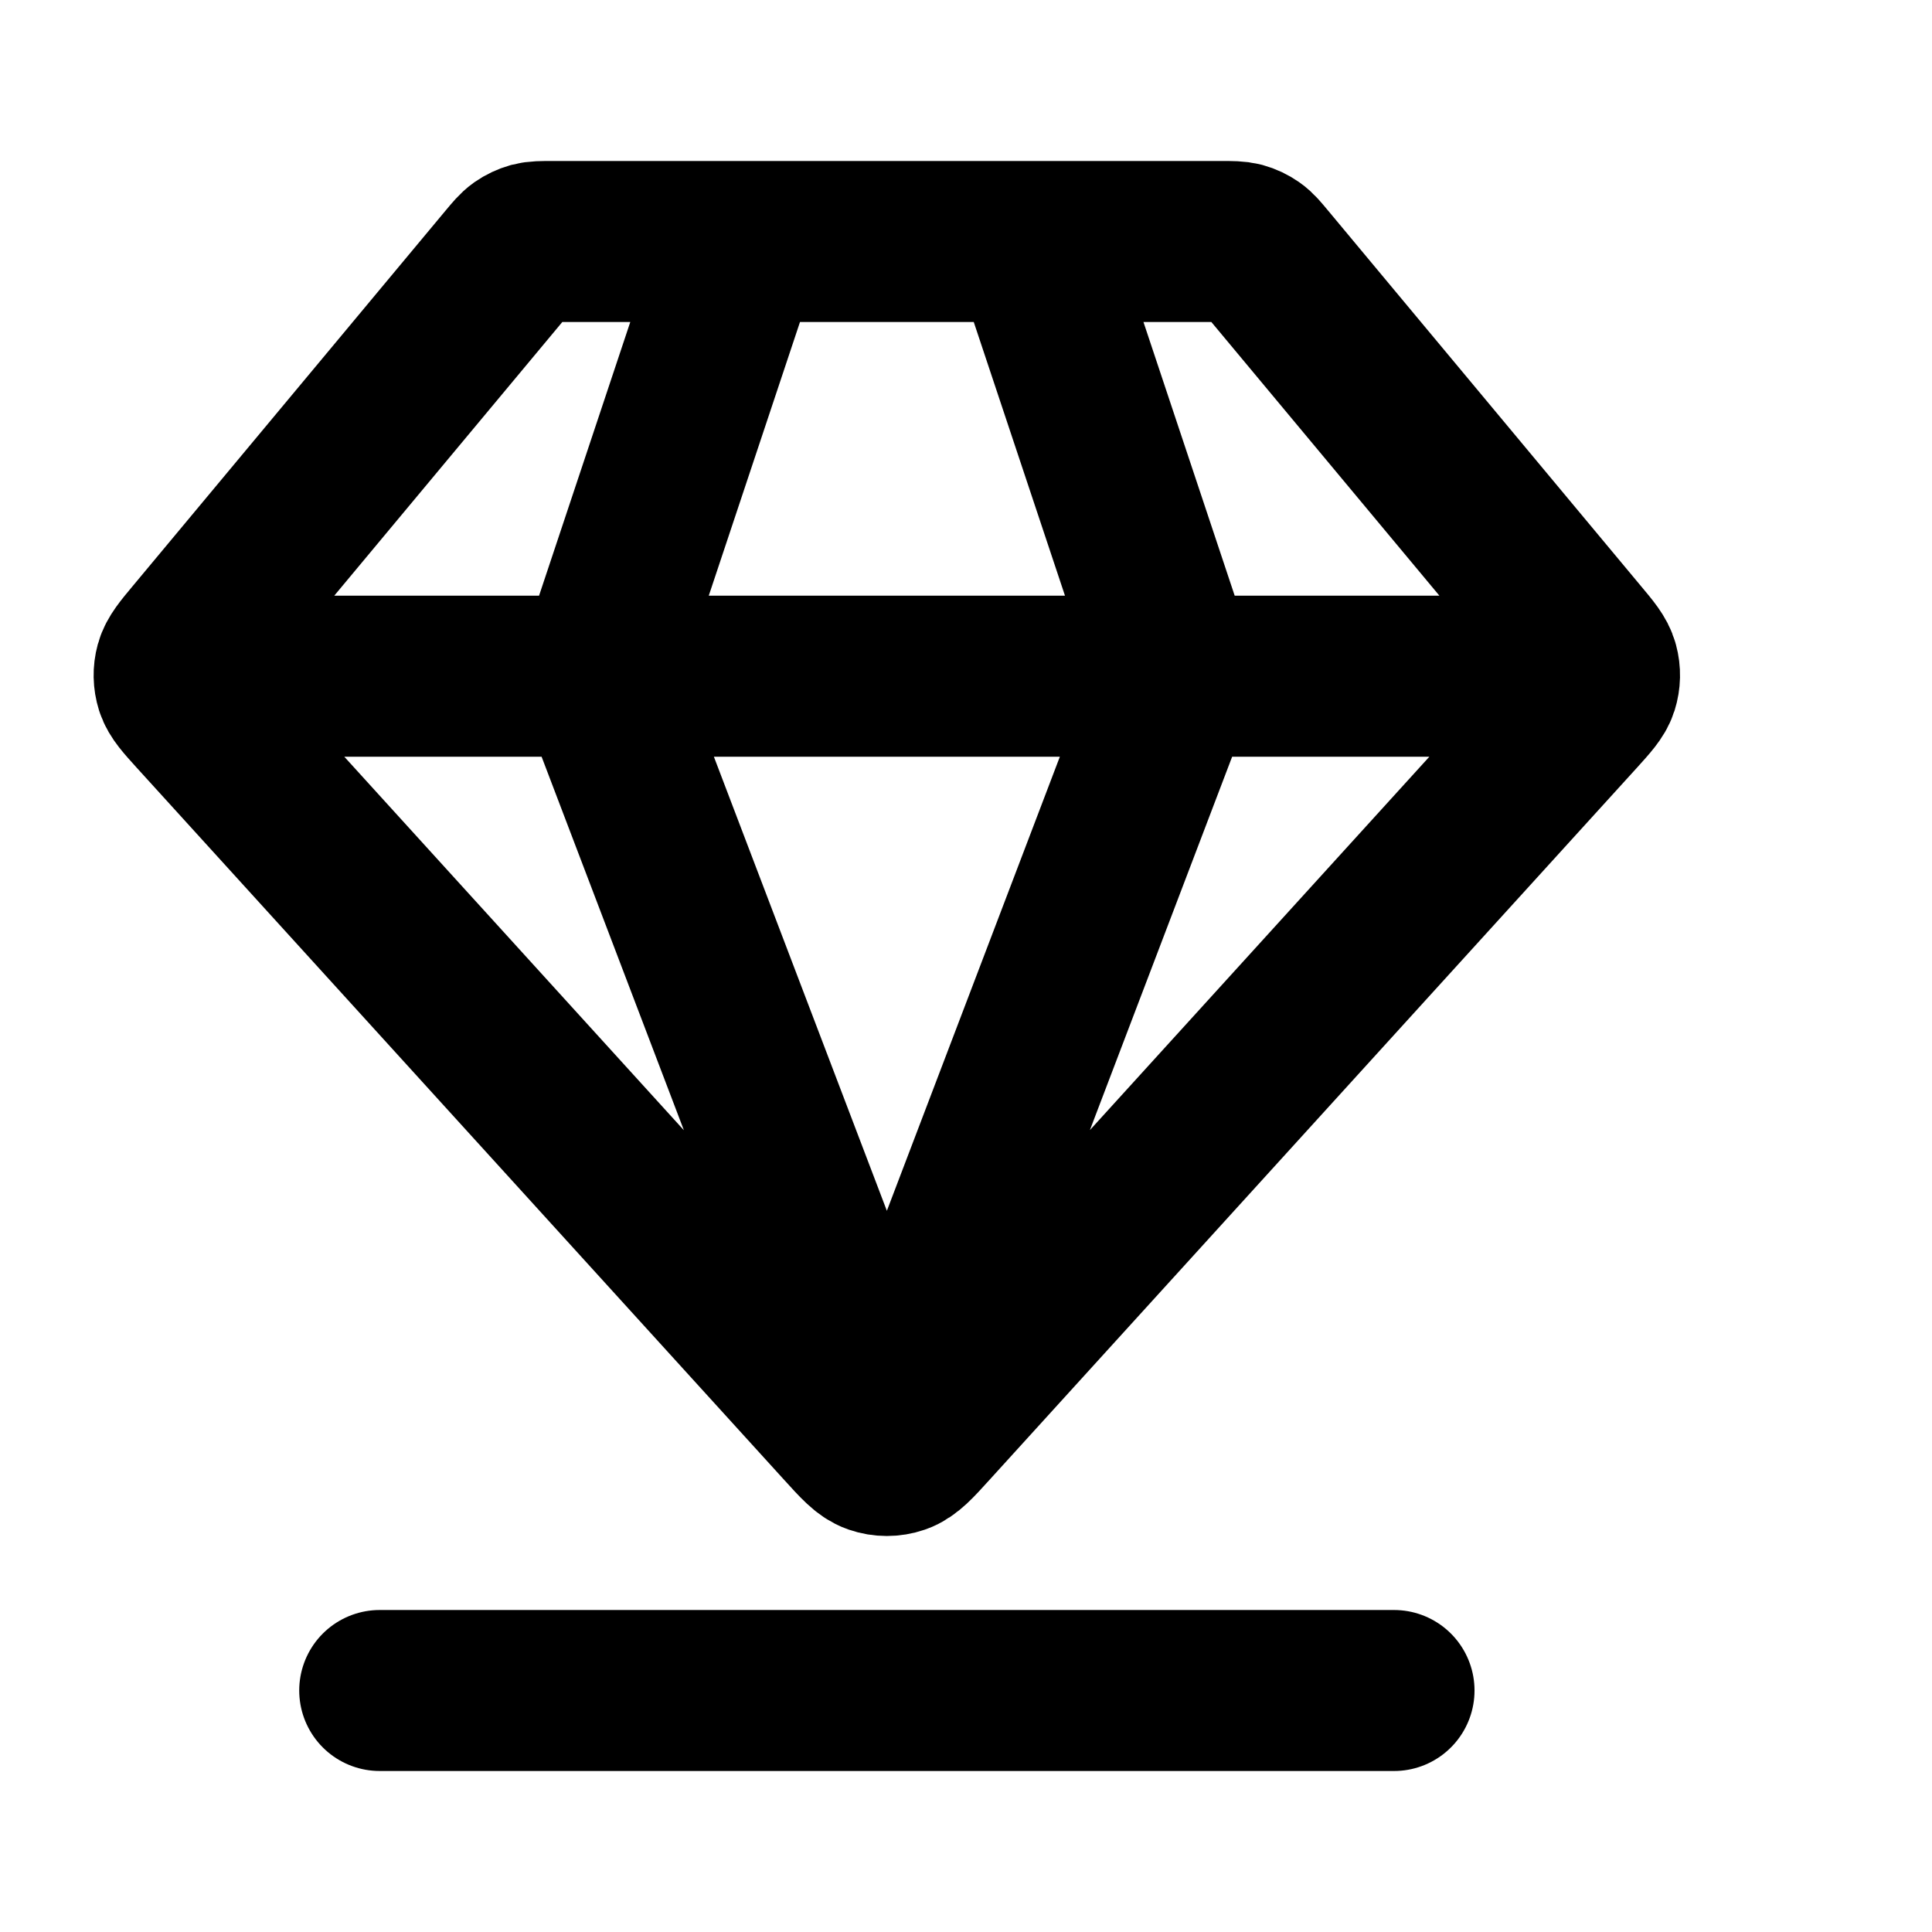 <svg width="24" height="24" viewBox="0 0 24 24" fill="none" xmlns="http://www.w3.org/2000/svg">
<path d="M4.717 21H17.317M2.467 8.4H19.567M9.217 3L7.417 8.4L11.017 17.85L14.617 8.4L12.817 3M11.549 17.714L19.595 8.864C19.744 8.699 19.819 8.617 19.849 8.524C19.875 8.441 19.877 8.353 19.854 8.269C19.829 8.175 19.758 8.089 19.615 7.919L15.732 3.259C15.653 3.164 15.614 3.116 15.565 3.082C15.522 3.052 15.474 3.029 15.423 3.015C15.365 3 15.303 3 15.179 3H6.854C6.73 3 6.668 3 6.61 3.015C6.56 3.029 6.511 3.052 6.468 3.082C6.42 3.116 6.38 3.164 6.301 3.259L2.418 7.919C2.276 8.089 2.205 8.175 2.179 8.269C2.156 8.353 2.158 8.441 2.184 8.524C2.214 8.617 2.289 8.699 2.438 8.864L10.484 17.714C10.668 17.917 10.761 18.019 10.869 18.056C10.965 18.089 11.068 18.089 11.164 18.056C11.272 18.019 11.365 17.917 11.549 17.714Z" stroke="black" stroke-width="2" stroke-linecap="round" stroke-linejoin="round"/>
</svg>
